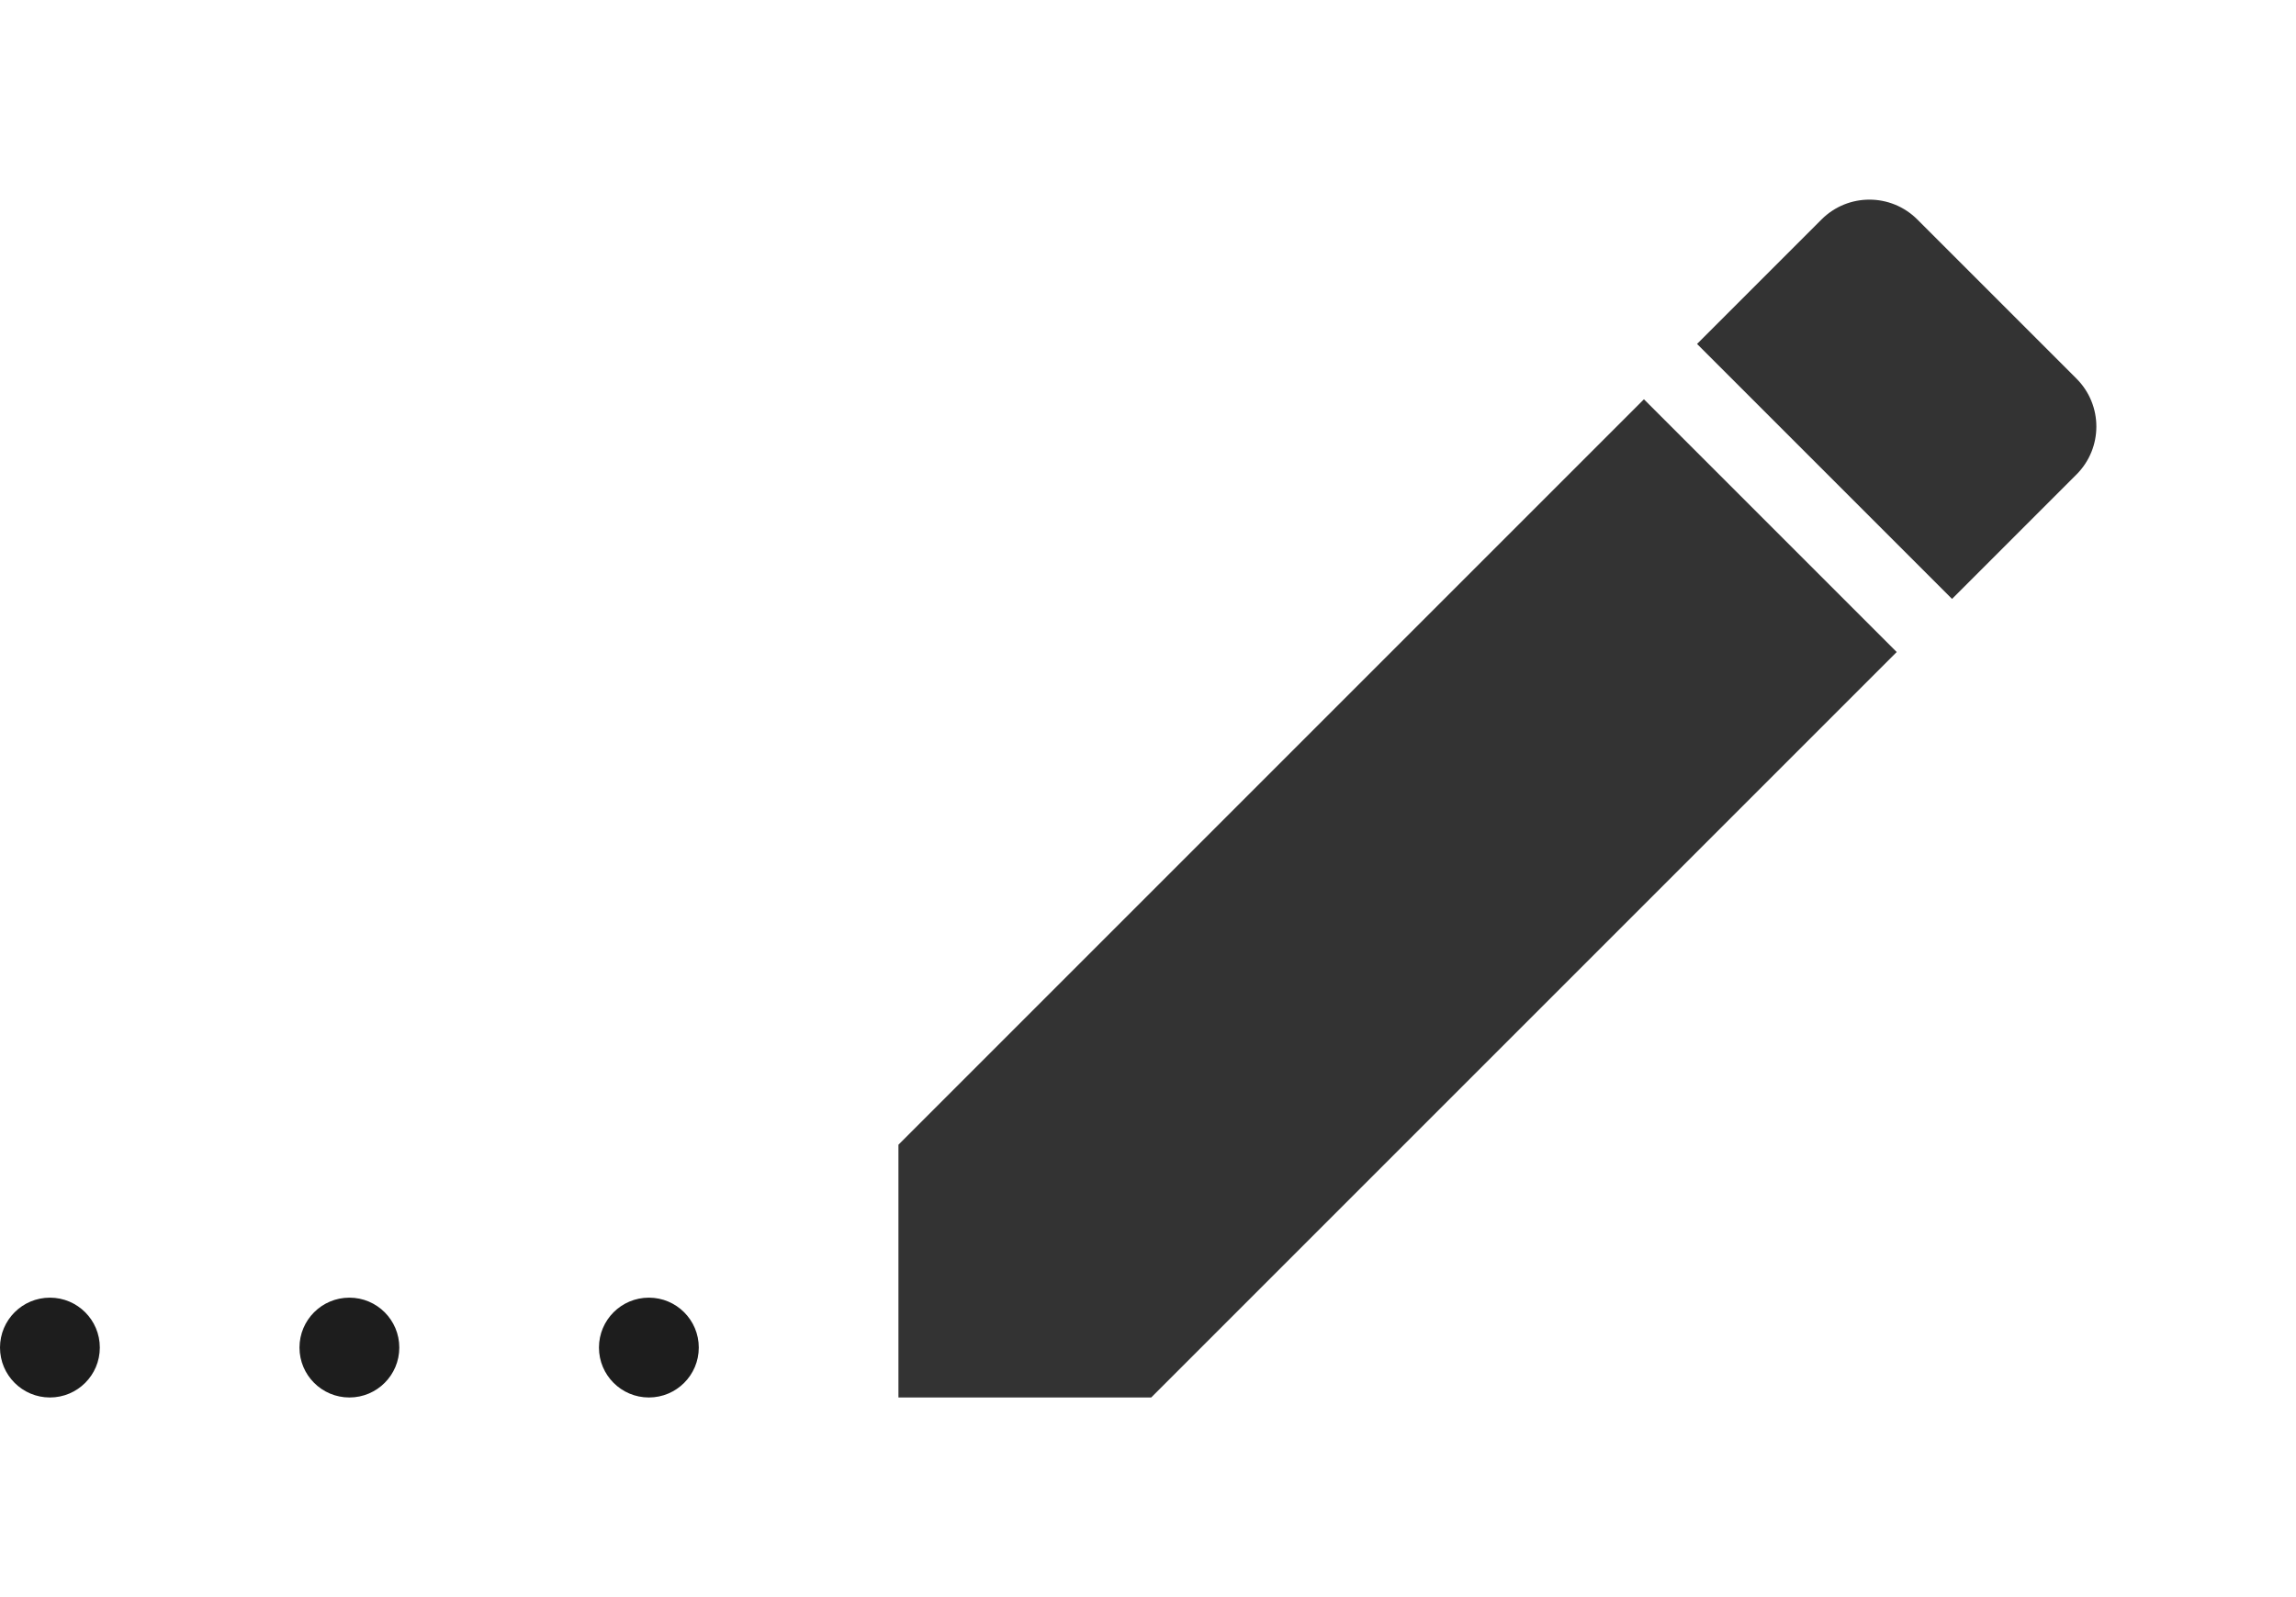 <?xml version="1.0" encoding="UTF-8"?>
<svg width="46px" height="32px" viewBox="0 0 46 32" version="1.1" xmlns="http://www.w3.org/2000/svg" xmlns:xlink="http://www.w3.org/1999/xlink">
    <!-- Generator: Sketch 45.1 (43504) - http://www.bohemiancoding.com/sketch -->
    <title>editing</title>
    <desc>Created with Sketch.</desc>
    <defs></defs>
    <g id="Login/Logout/Profile" stroke="none" stroke-width="1" fill="none" fill-rule="evenodd">
        <g id="Profile-edit" transform="translate(-304, -154)">
            <g id="Group-18" transform="translate(24, 92)">
                <g id="editing" transform="translate(280, 62)">
                    <g id="ic_mode_edit_black_24px" opacity="0.8" transform="translate(14, 0)">
                        <path d="M4,22.936 L4,28 L9.064,28 L24,13.064 L18.936,8 L4,22.936 Z M27.602,9.507 C28.133,8.976 28.133,8.117 27.602,7.586 L24.414,4.398 C23.883,3.867 23.024,3.867 22.493,4.398 L20,6.891 L25.109,12 L27.602,9.507 Z" id="Shape" fill="#000000" fill-rule="nonzero"></path>
                        <polygon id="Shape" points="0 0 32 0 32 32 0 32"></polygon>
                    </g>
                    <circle id="Oval-2" fill="#1D1D1D" cx="1" cy="27" r="1"></circle>
                    <circle id="Oval-2" fill="#1D1D1D" cx="13" cy="27" r="1"></circle>
                    <circle id="Oval-2" fill="#1D1D1D" cx="7" cy="27" r="1"></circle>
                </g>
            </g>
        </g>
    </g>
</svg>